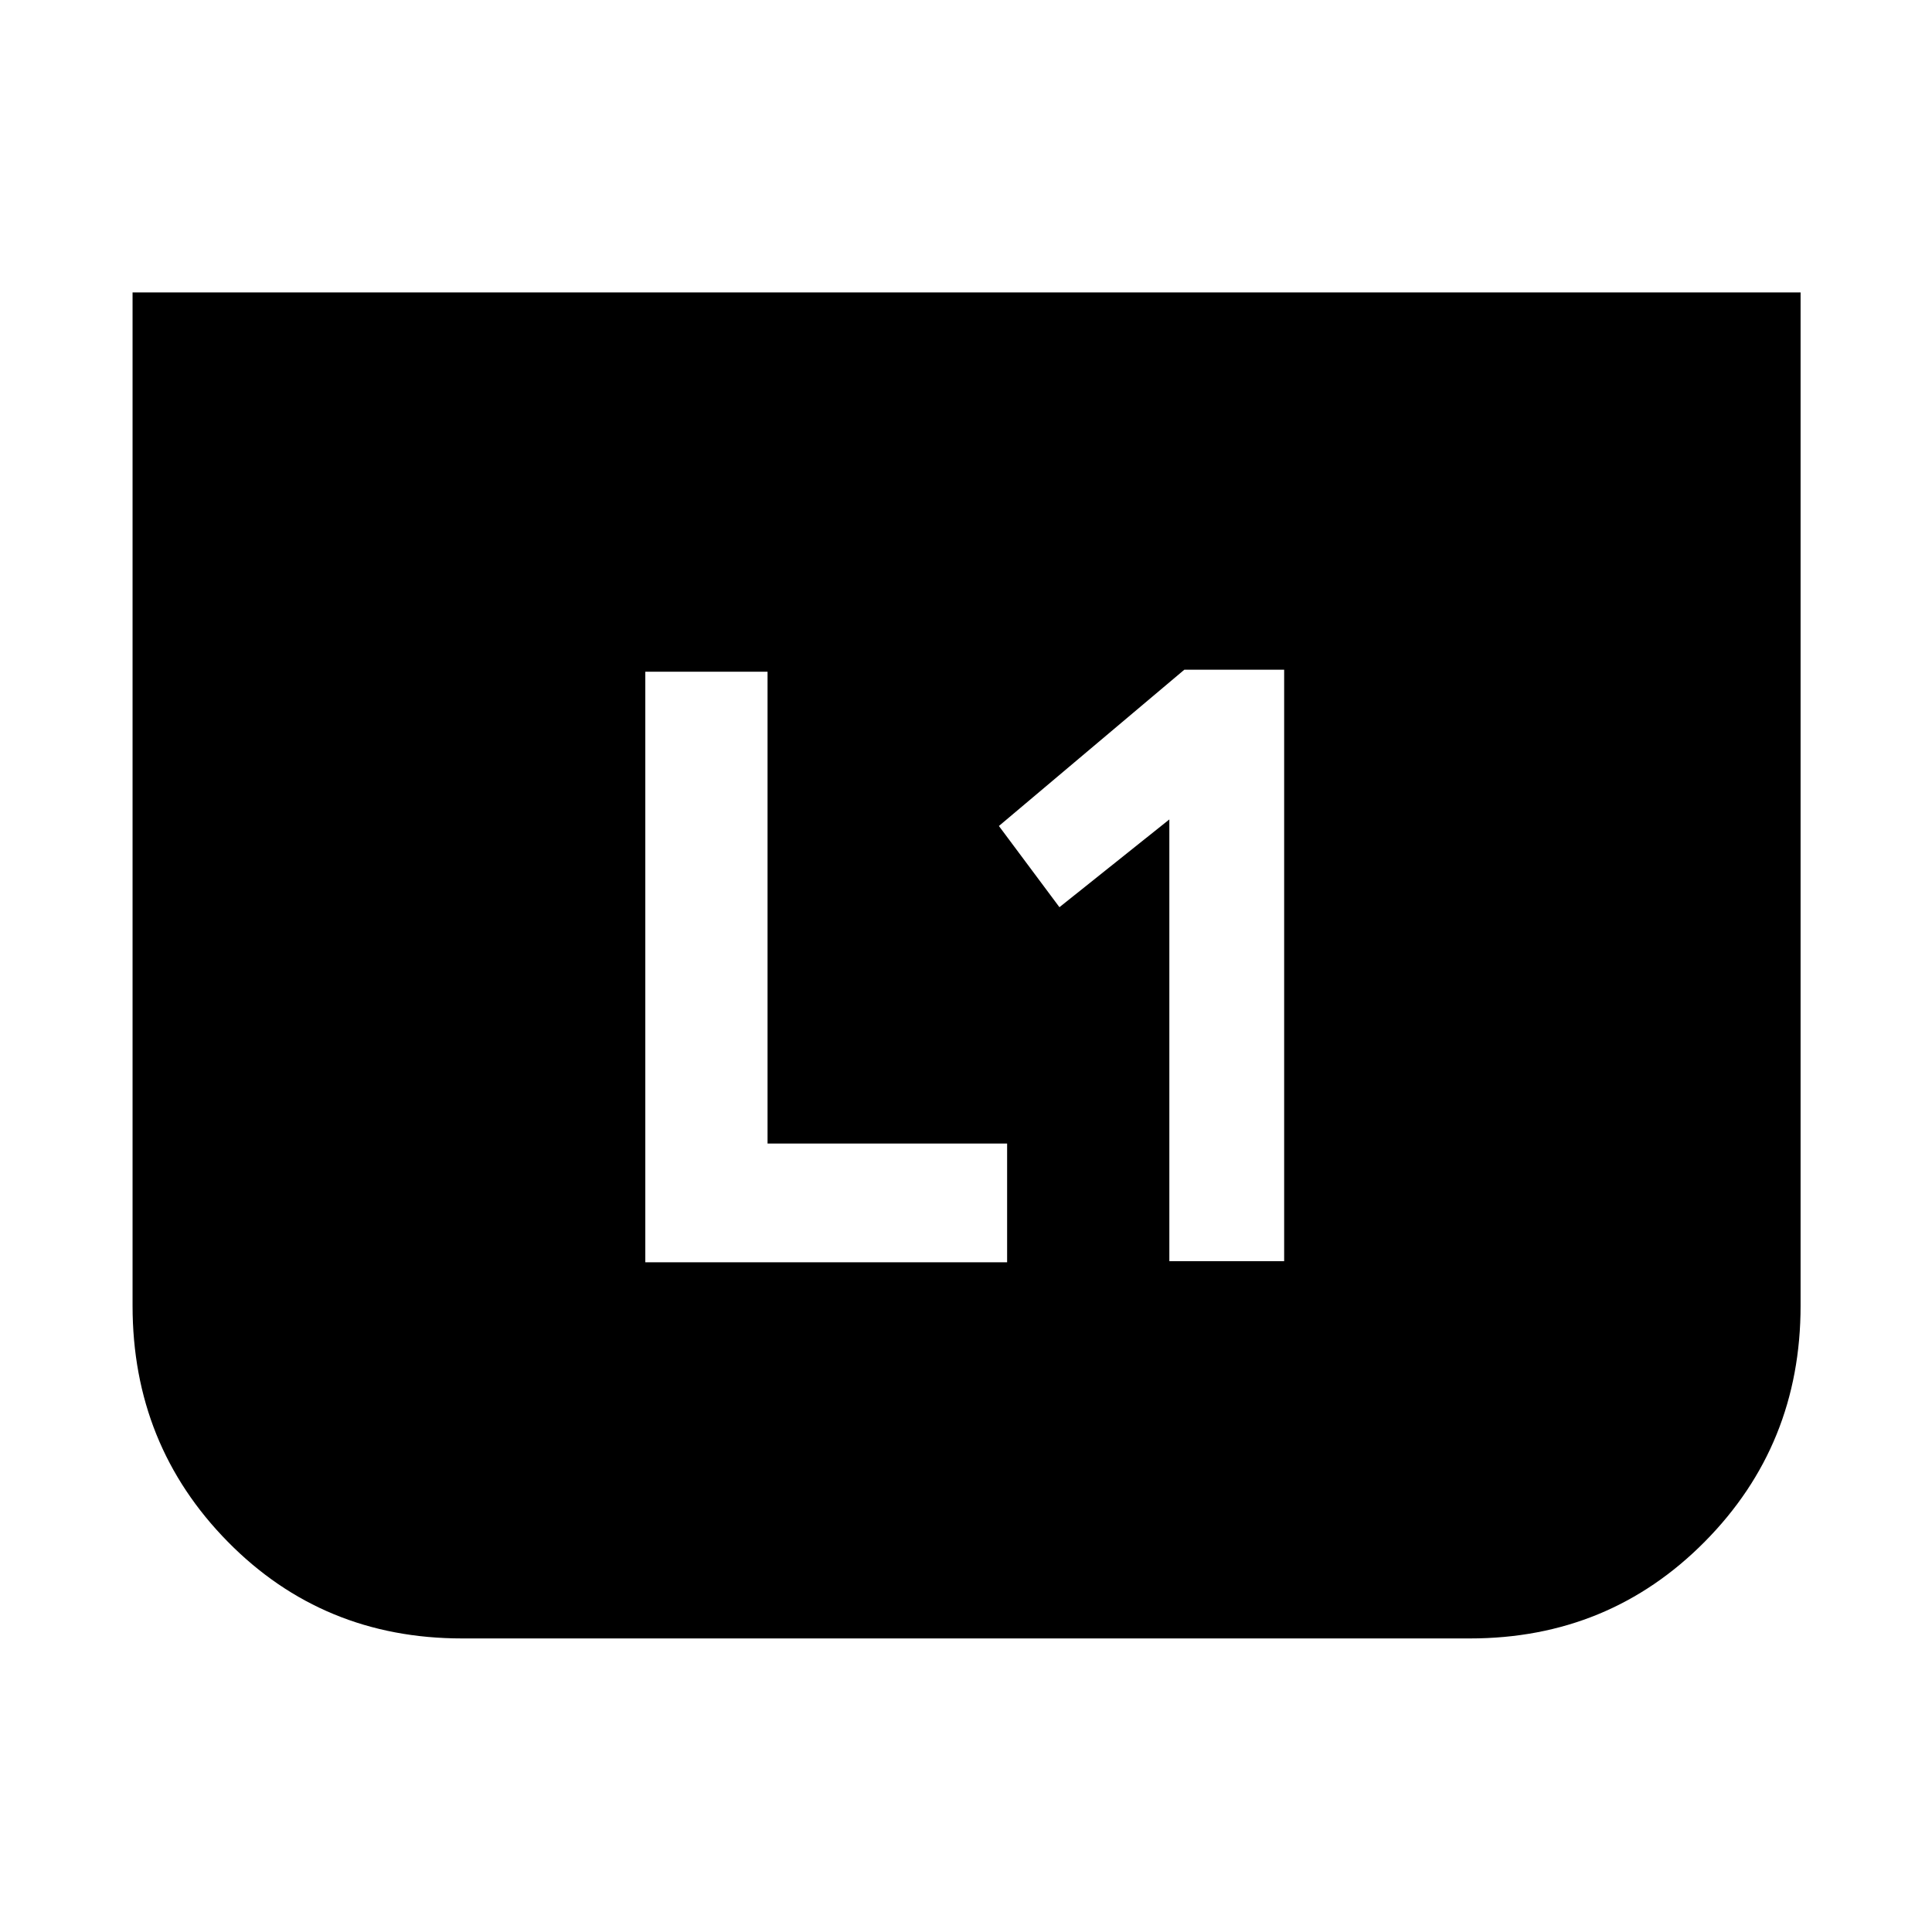 <svg xmlns="http://www.w3.org/2000/svg" height="48" viewBox="0 -960 960 960" width="48"><path d="M581.04-333.35h57.05v-293.87h-49.61l-92.13 77.65 30.08 40.35 54.61-43.61v219.48Zm-260.39.57h179.78v-59H381.39v-234.44h-60.74v293.44ZM894.7-814.7v503.53q0 69.15-47.61 117.22-47.61 48.08-116.7 48.08H229.61q-69.15 0-116.45-48.08-47.29-48.07-47.29-117.22V-814.7H894.7Z"/></svg>